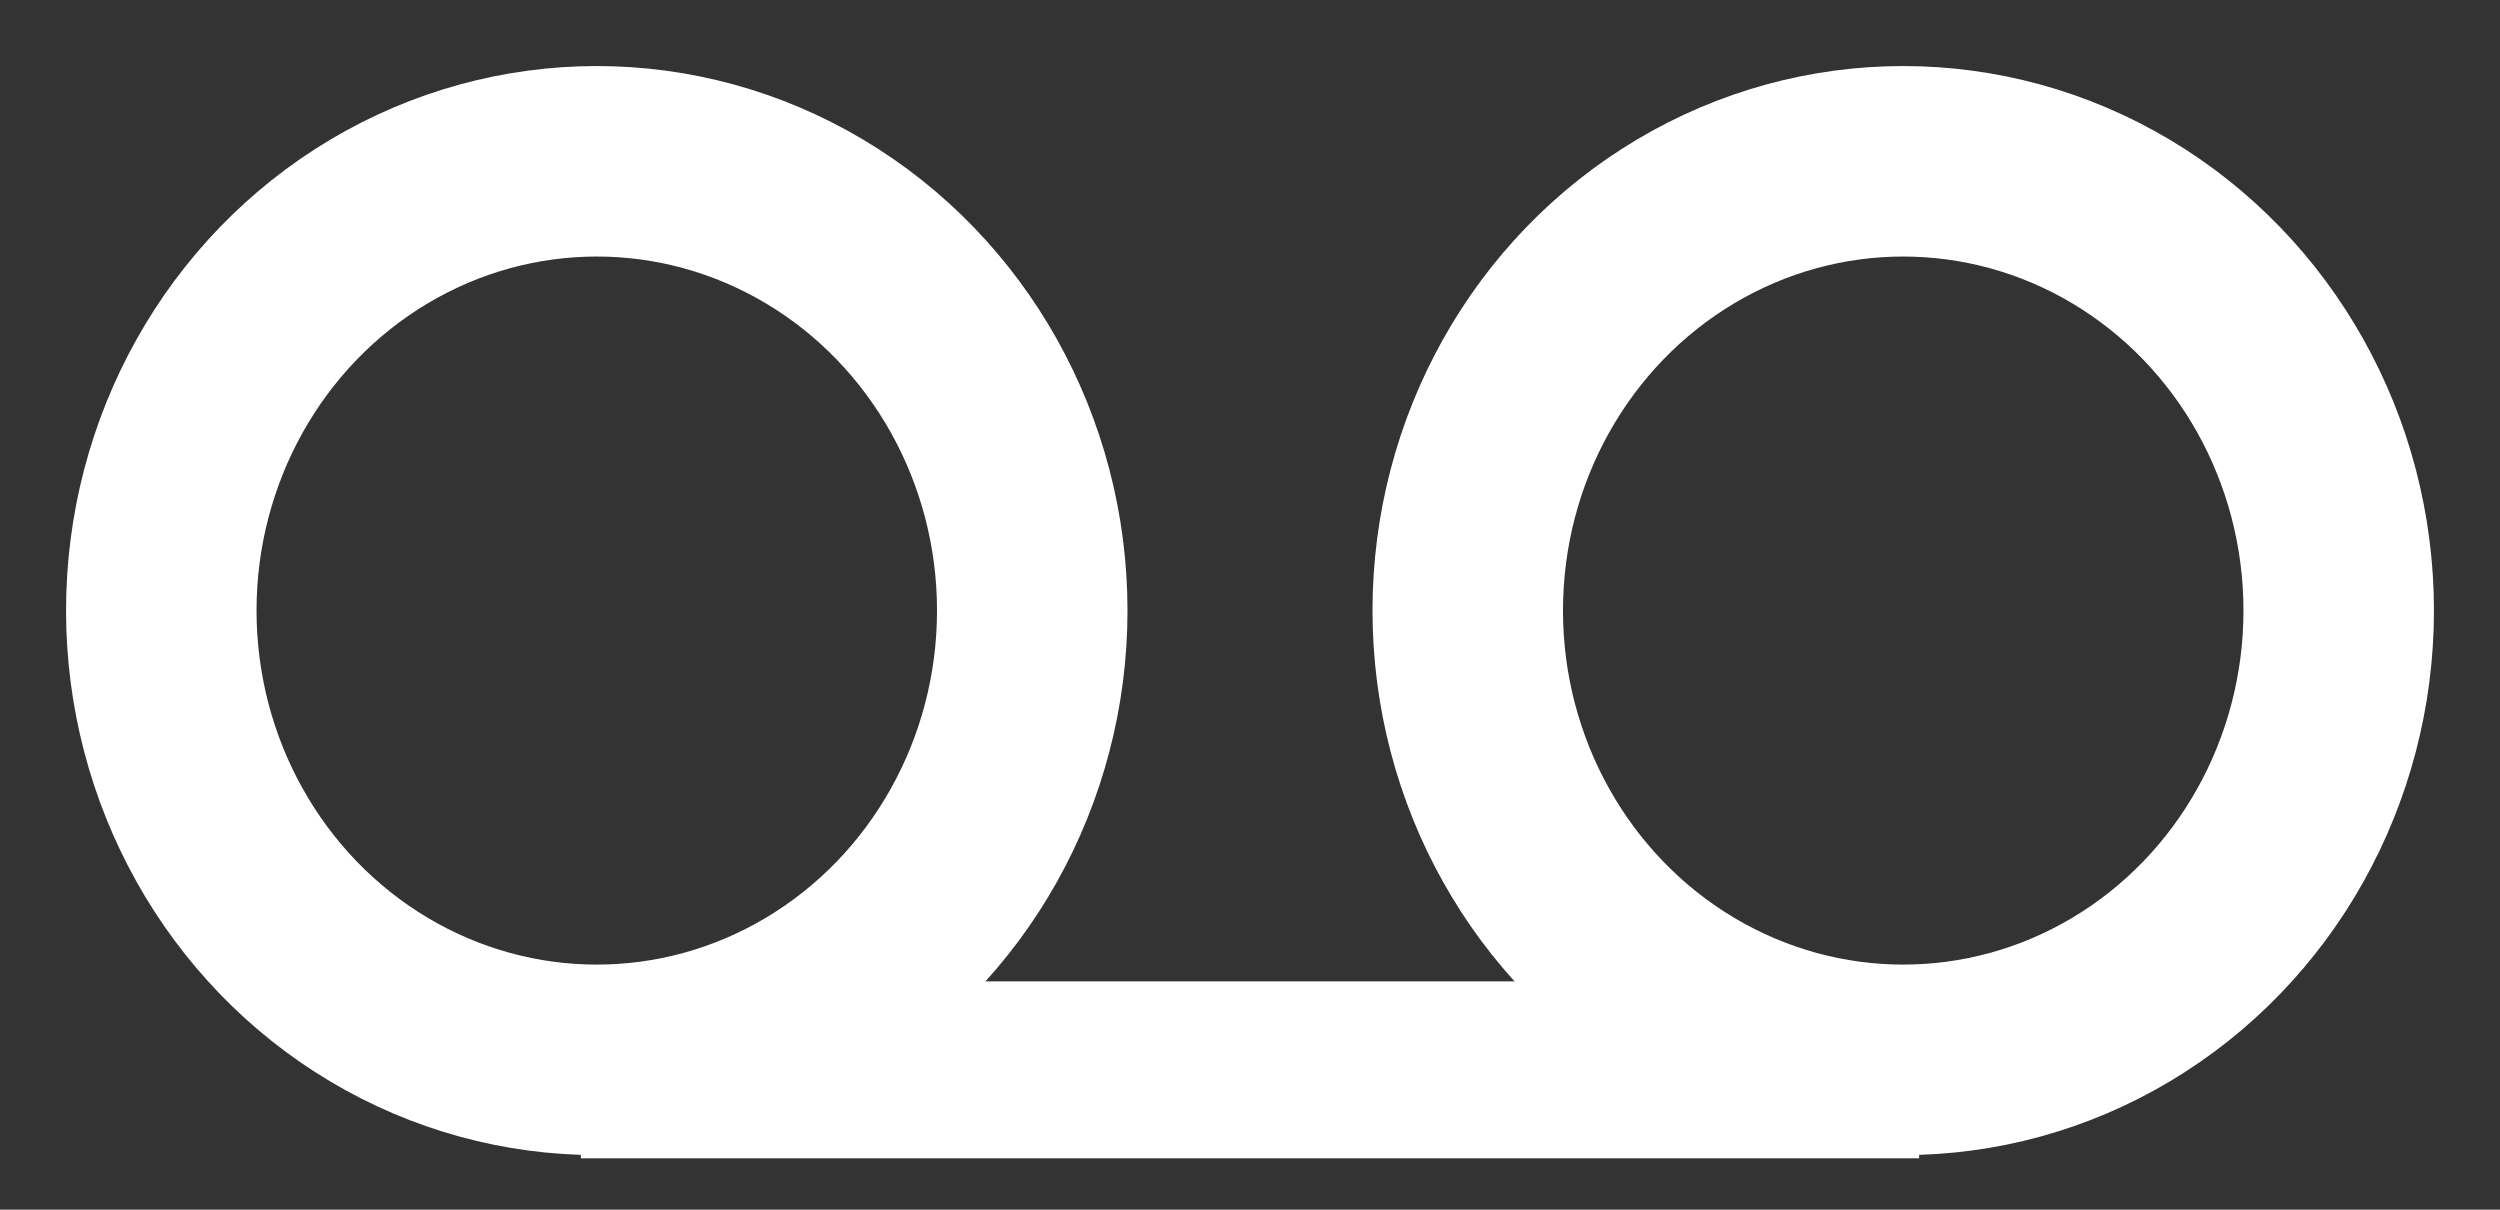 <?xml version="1.0" encoding="UTF-8"?>
<svg width="31px" height="15px" viewBox="0 0 31 15" version="1.1" xmlns="http://www.w3.org/2000/svg" xmlns:xlink="http://www.w3.org/1999/xlink">
    <rect x="0" y="0" width="31" height="15" fill="#333333" stroke="none"/>
    <!-- Generator: Sketch 51.1 (57501) - http://www.bohemiancoding.com/sketch -->
    <title>Group 3</title>
    <desc>Created with Sketch.</desc>
    <defs></defs>
    <g id="Page-3" stroke="none" stroke-width="1" fill="none" fill-rule="evenodd">
        <g id="Conversation-page@2x" transform="translate(-21, -214)" stroke="#FFFFFF">
            <g id="Group-3" transform="translate(23, 216)">
                <ellipse id="Oval-5-Copy-2" stroke-width="2.362" cx="5.4" cy="5.571" rx="5.4" ry="5.571"></ellipse>
                <ellipse id="Oval-5-Copy-3" stroke-width="2.362" cx="21.6" cy="5.571" rx="5.4" ry="5.571"></ellipse>
                <path d="M6.3,11.266 L20.7,11.266" id="Line" stroke-width="2.194" stroke-linecap="square"></path>
            </g>
        </g>
    </g>
</svg>